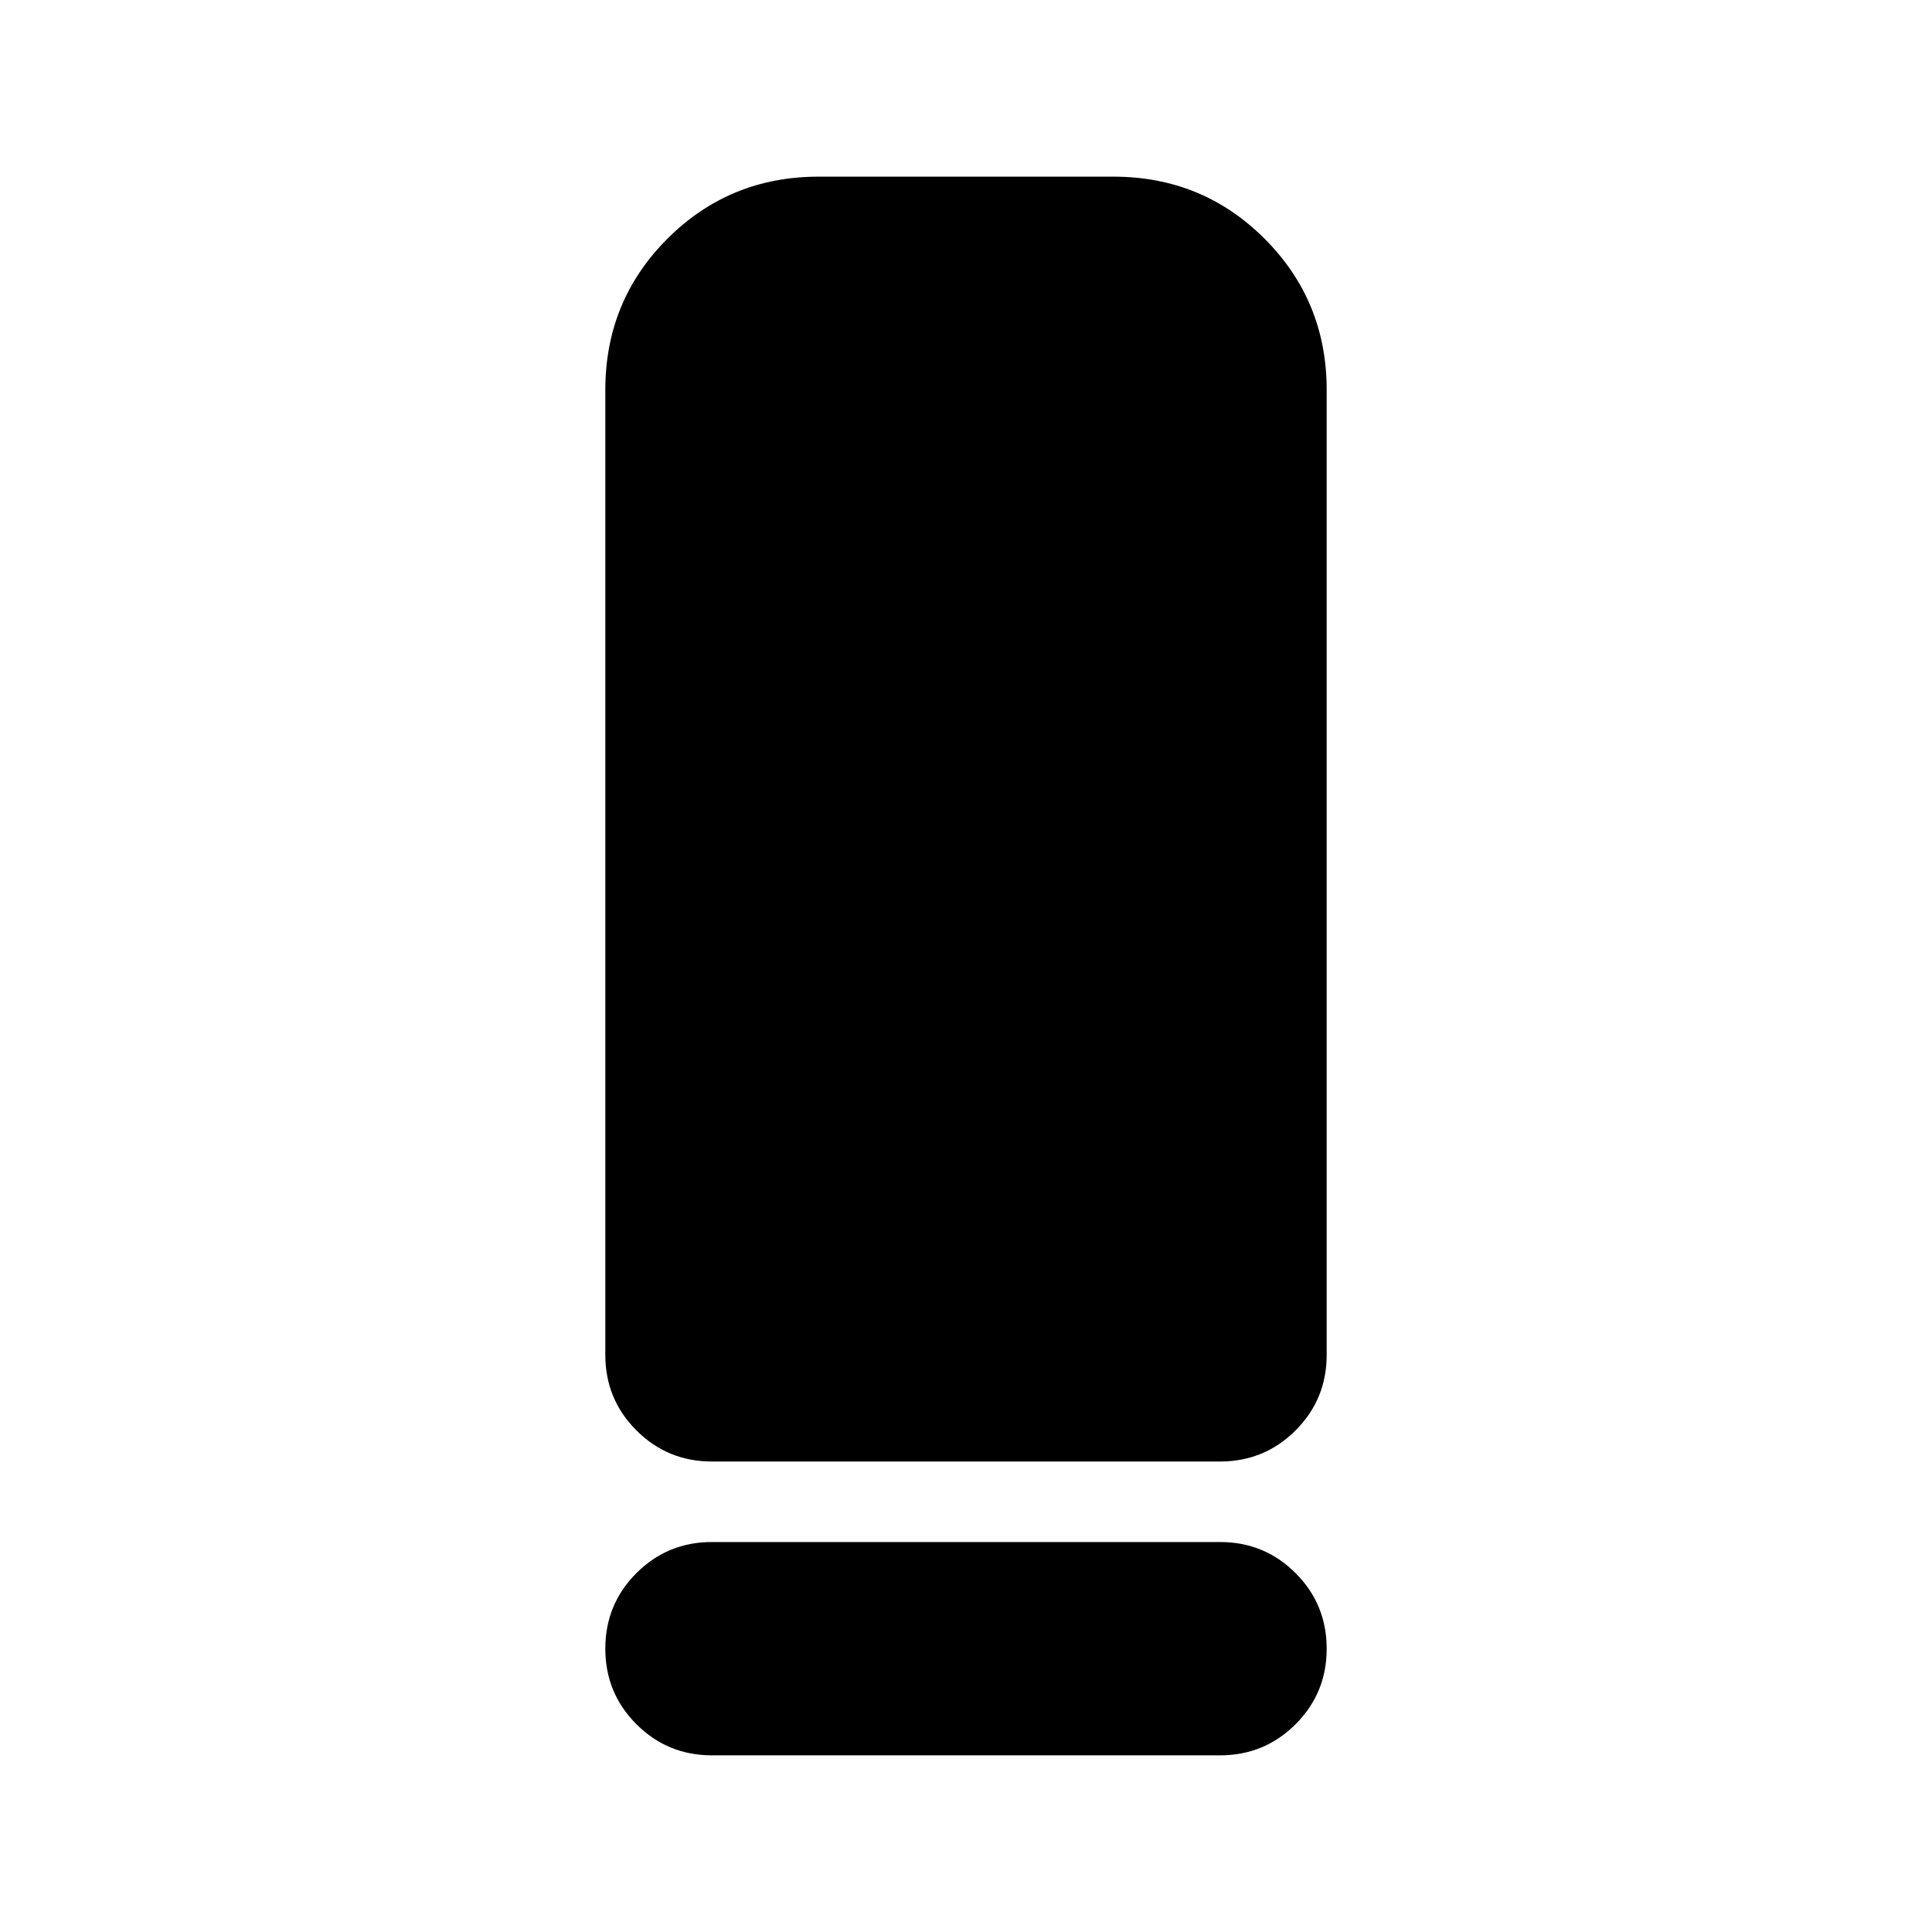 <svg xmlns="http://www.w3.org/2000/svg" height="24" viewBox="0 -960 960 960" width="24"><path d="M353.78-233.78q-22.08 0-37.54-15.46t-15.46-37.54v-479.44q0-44.3 30.85-75.15 30.85-30.85 75.15-30.85h146.44q44.3 0 75.15 30.85 30.85 30.85 30.85 75.15v479.44q0 22.08-15.46 37.54t-37.54 15.46H353.78Zm0 40h252.44q22.08 0 37.54 15.45 15.46 15.46 15.46 37.55 0 22.09-15.46 37.54-15.46 15.46-37.54 15.46H353.78q-22.08 0-37.54-15.46-15.46-15.45-15.46-37.54t15.46-37.55q15.46-15.45 37.54-15.45Z"/></svg>